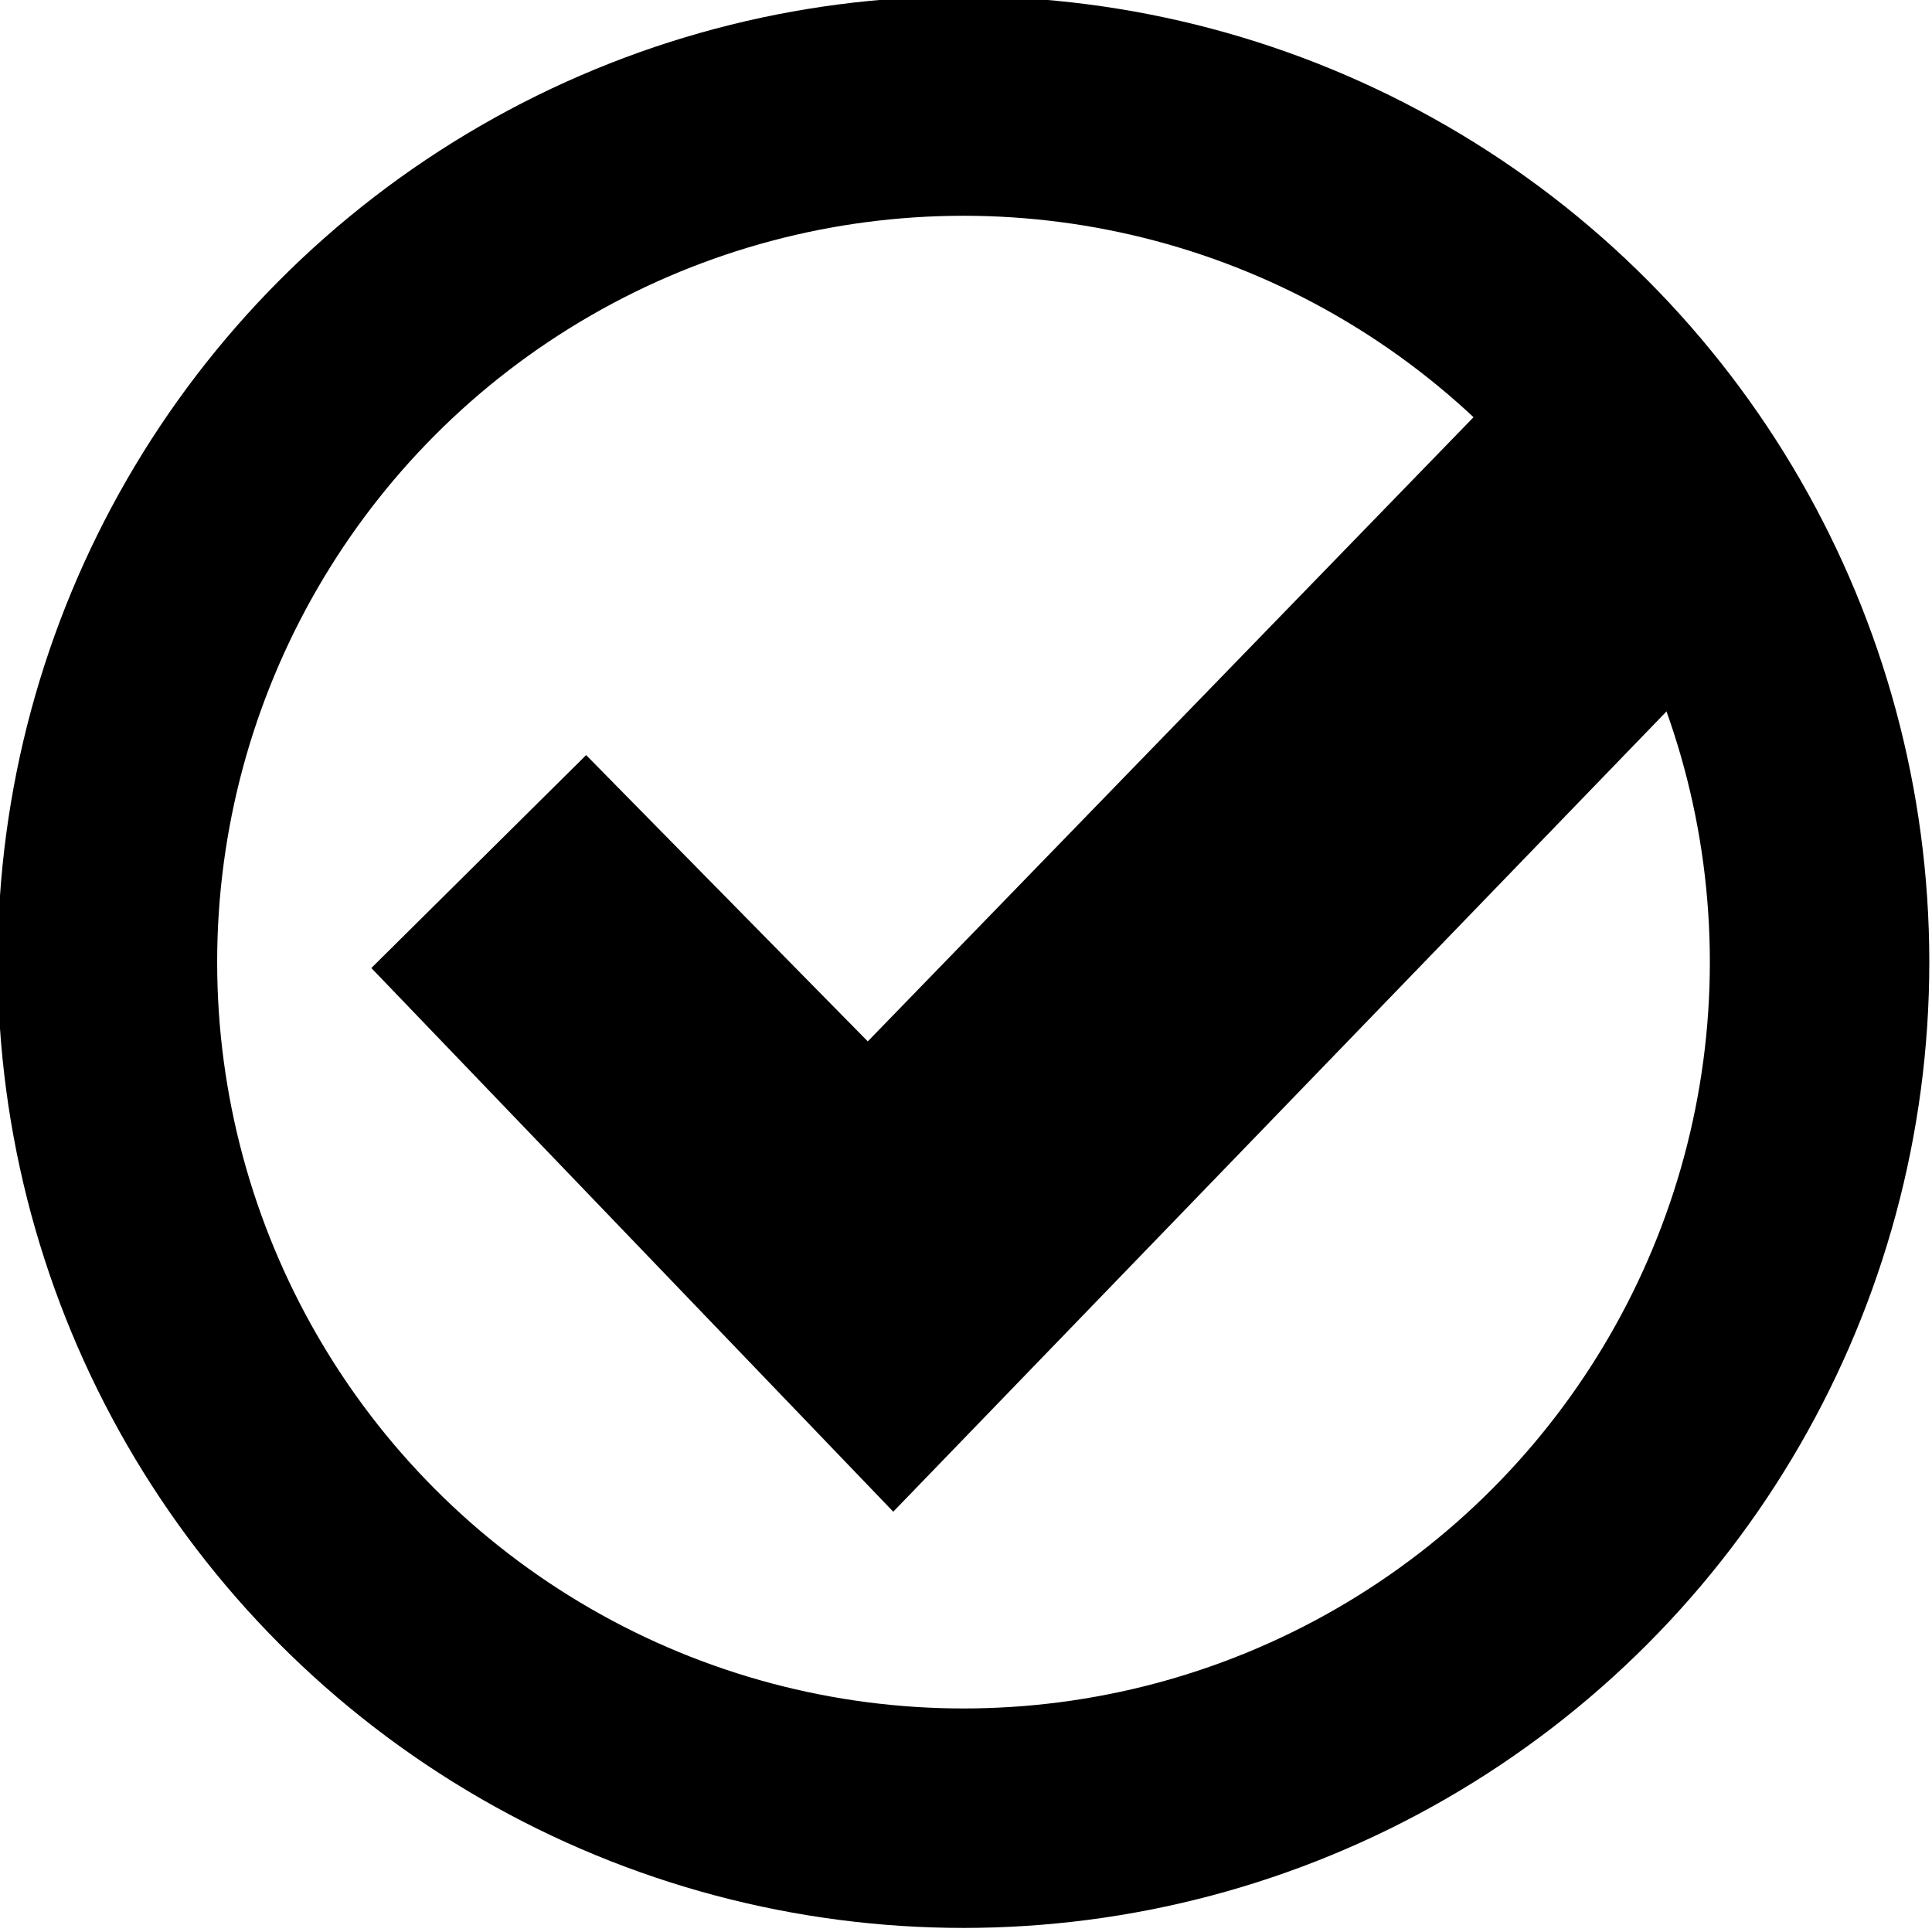 <?xml version="1.0" encoding="UTF-8" standalone="no"?>
<!-- Created with Inkscape (http://www.inkscape.org/) -->

<svg
   width="128"
   height="128"
   viewBox="0 0 33.867 33.867"
   version="1.1"
   id="svg1155"
   inkscape:version="1.2.2 (732a01da63, 2022-12-09)"
   sodipodi:docname="owned.svg"
   xml:space="preserve"
   xmlns:inkscape="http://www.inkscape.org/namespaces/inkscape"
   xmlns:sodipodi="http://sodipodi.sourceforge.net/DTD/sodipodi-0.dtd"
   xmlns="http://www.w3.org/2000/svg"
   xmlns:svg="http://www.w3.org/2000/svg"><sodipodi:namedview
     id="namedview1157"
     pagecolor="#505050"
     bordercolor="#eeeeee"
     borderopacity="1"
     inkscape:showpageshadow="0"
     inkscape:pageopacity="0"
     inkscape:pagecheckerboard="0"
     inkscape:deskcolor="#505050"
     inkscape:document-units="px"
     showgrid="false"
     inkscape:zoom="256"
     inkscape:cx="-0.85546875"
     inkscape:cy="-0.5078125"
     inkscape:window-width="1920"
     inkscape:window-height="1009"
     inkscape:window-x="-8"
     inkscape:window-y="-8"
     inkscape:window-maximized="1"
     inkscape:current-layer="layer1" /><defs
     id="defs1152" /><g
     inkscape:label="Layer 1"
     inkscape:groupmode="layer"
     id="layer1"><g
       id="g1063"
       transform="matrix(5.449,0,0,5.449,-489.088,-781.206)"><circle
         style="fill:none;stroke:#000000;stroke-width:0.706;stroke-linecap:round;stroke-linejoin:round;stroke-dasharray:none;stroke-opacity:1"
         id="path353"
         cx="92.857"
         cy="146.462"
         r="2.754" /><path
         style="fill:#000000;fill-opacity:1;stroke:none;stroke-width:0.706;stroke-linecap:round;stroke-linejoin:round;stroke-dasharray:none;stroke-opacity:1"
         d="m 91.643,145.796 -0.691,0.685 1.679,1.749 2.775,-2.872 -0.785,-0.776 -2.072,2.135 z"
         id="path1010"
         sodipodi:nodetypes="ccccccc" /></g></g></svg>
